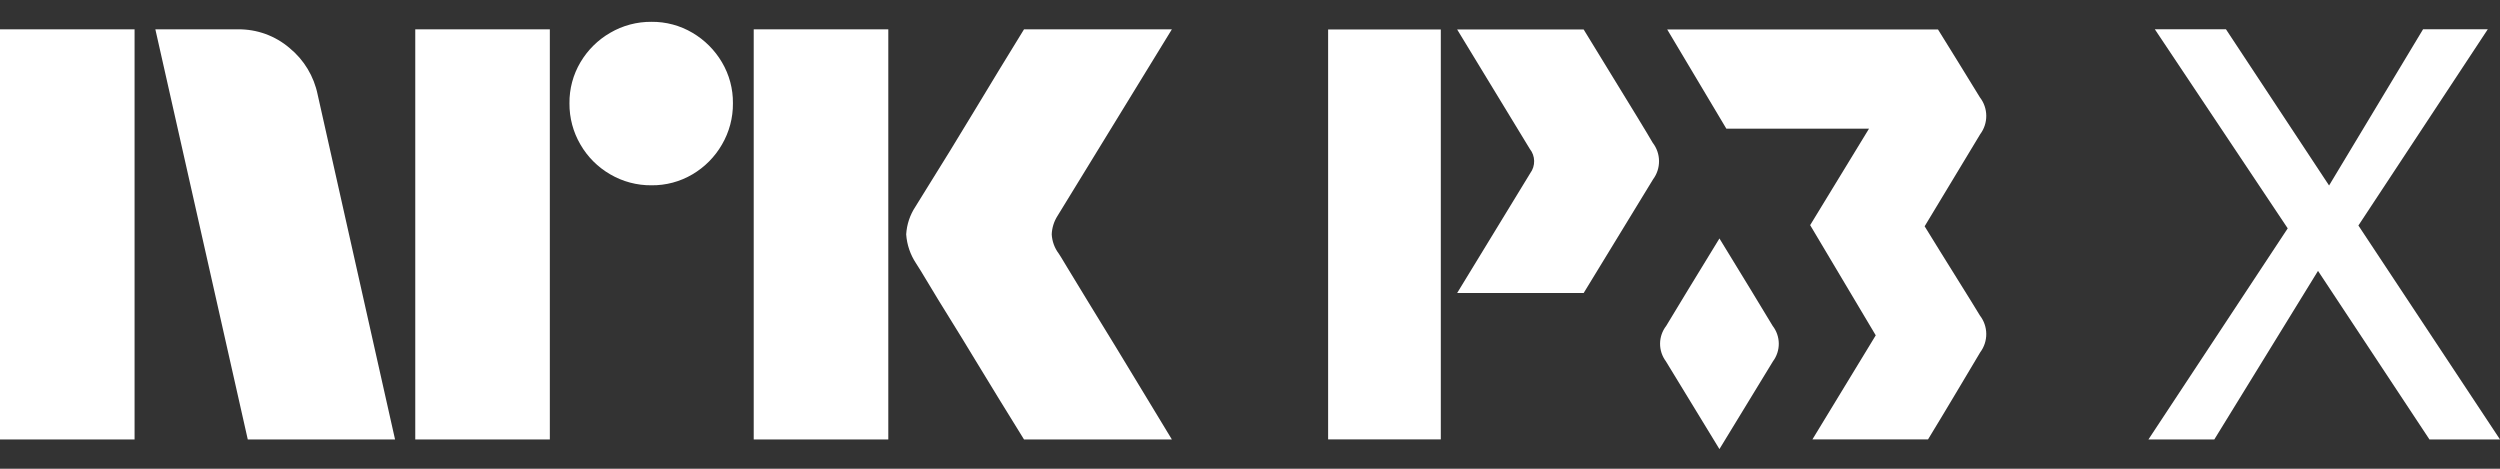 <svg width="256" height="48" viewBox="0 0 256 48" fill="none" xmlns="http://www.w3.org/2000/svg">
<rect x="0" y="0" width="256" height="48" fill="#333333" stroke="none"/>
<path d="M256 45L241.5 23.092L254.747 3H248.12L238.497 18.994L227.939 3H220.657L234.262 23.384L220 44.999H226.746L237.364 27.738L248.776 44.999L256 45Z" fill="white"/>
<path d="M162.166 3.018H149.212C149.212 3.018 156.573 15.101 156.656 15.254C156.933 15.603 157.088 16.034 157.097 16.48C157.106 16.926 156.968 17.363 156.704 17.723L149.212 30.004H162.168C162.168 30.004 168.416 19.788 169.27 18.37C169.675 17.826 169.892 17.165 169.885 16.487C169.879 15.809 169.651 15.152 169.236 14.617C168.314 13.047 168.312 13.048 162.166 3.018Z" fill="white"/>
<path d="M147.538 3.018H136V44.994H147.538V3.018Z" fill="white"/>
<path d="M202.743 9.972C202.307 9.229 198.451 3.018 198.451 3.018H170.722L176.779 13.178H191.385L185.36 23.054L192.076 34.338L185.594 44.991H197.432C199.335 41.878 202.181 37.062 202.775 36.075C203.183 35.53 203.401 34.866 203.394 34.185C203.388 33.504 203.158 32.844 202.741 32.306C202.148 31.295 198.978 26.267 197.083 23.172C197.083 23.172 202.181 14.725 202.775 13.739C203.183 13.194 203.4 12.53 203.394 11.85C203.389 11.169 203.16 10.509 202.743 9.972Z" fill="white"/>
<path d="M176.07 24.418C174.245 27.399 171.193 32.394 170.621 33.368C170.219 33.886 169.997 34.522 169.991 35.178C169.985 35.834 170.195 36.474 170.588 36.999C171.16 37.949 174.236 42.984 176.07 45.987C177.903 42.987 180.98 37.952 181.552 36.999C181.944 36.474 182.154 35.834 182.148 35.178C182.142 34.522 181.921 33.886 181.519 33.368C180.947 32.394 177.894 27.399 176.07 24.418Z" fill="white"/>
<path d="M0 45V3.004H13.78V45H0ZM32.528 9.688L40.453 45H25.372L15.909 3.004H24.368C26.307 2.979 28.189 3.662 29.661 4.926C31.135 6.137 32.147 7.818 32.528 9.688ZM42.523 45V3.004H56.303V45H42.523ZM66.712 18.974C65.227 18.989 63.766 18.6 62.484 17.85C61.219 17.119 60.169 16.069 59.438 14.804C58.687 13.522 58.299 12.061 58.313 10.575C58.296 9.099 58.685 7.646 59.438 6.375C60.177 5.124 61.226 4.085 62.484 3.359C63.766 2.61 65.227 2.221 66.712 2.235C68.188 2.219 69.64 2.608 70.911 3.359C72.156 4.092 73.194 5.13 73.927 6.375C74.679 7.646 75.068 9.099 75.052 10.575C75.066 12.06 74.677 13.522 73.927 14.804C73.202 16.063 72.163 17.113 70.911 17.85C69.64 18.603 68.187 18.992 66.71 18.974H66.712ZM77.181 45V3.004H90.962V45H77.181ZM108.408 25.954C108.447 25.995 108.742 26.478 109.295 27.403C109.848 28.328 110.567 29.511 111.454 30.952C112.341 32.392 113.277 33.92 114.262 35.536C115.247 37.152 116.174 38.68 117.043 40.12C117.908 41.56 118.894 43.187 120 45H104.859C103.912 43.462 103.055 42.072 102.286 40.83C101.517 39.588 100.7 38.247 99.833 36.808C98.965 35.37 98.107 33.97 97.259 32.608C96.41 31.246 95.681 30.054 95.071 29.03C94.459 28.005 94.035 27.315 93.799 26.959C93.214 26.077 92.868 25.058 92.794 24.002C92.853 22.988 93.179 22.008 93.74 21.162C93.976 20.768 94.41 20.067 95.041 19.062C95.672 18.056 96.411 16.864 97.259 15.483C98.106 14.103 98.965 12.694 99.833 11.254C100.702 9.815 101.519 8.464 102.286 7.202C103.056 5.942 103.914 4.542 104.859 3.003H120L108.289 22.108C107.926 22.675 107.722 23.329 107.697 24.002C107.736 24.708 107.983 25.387 108.406 25.954H108.408Z" fill="white"/>
</svg>
